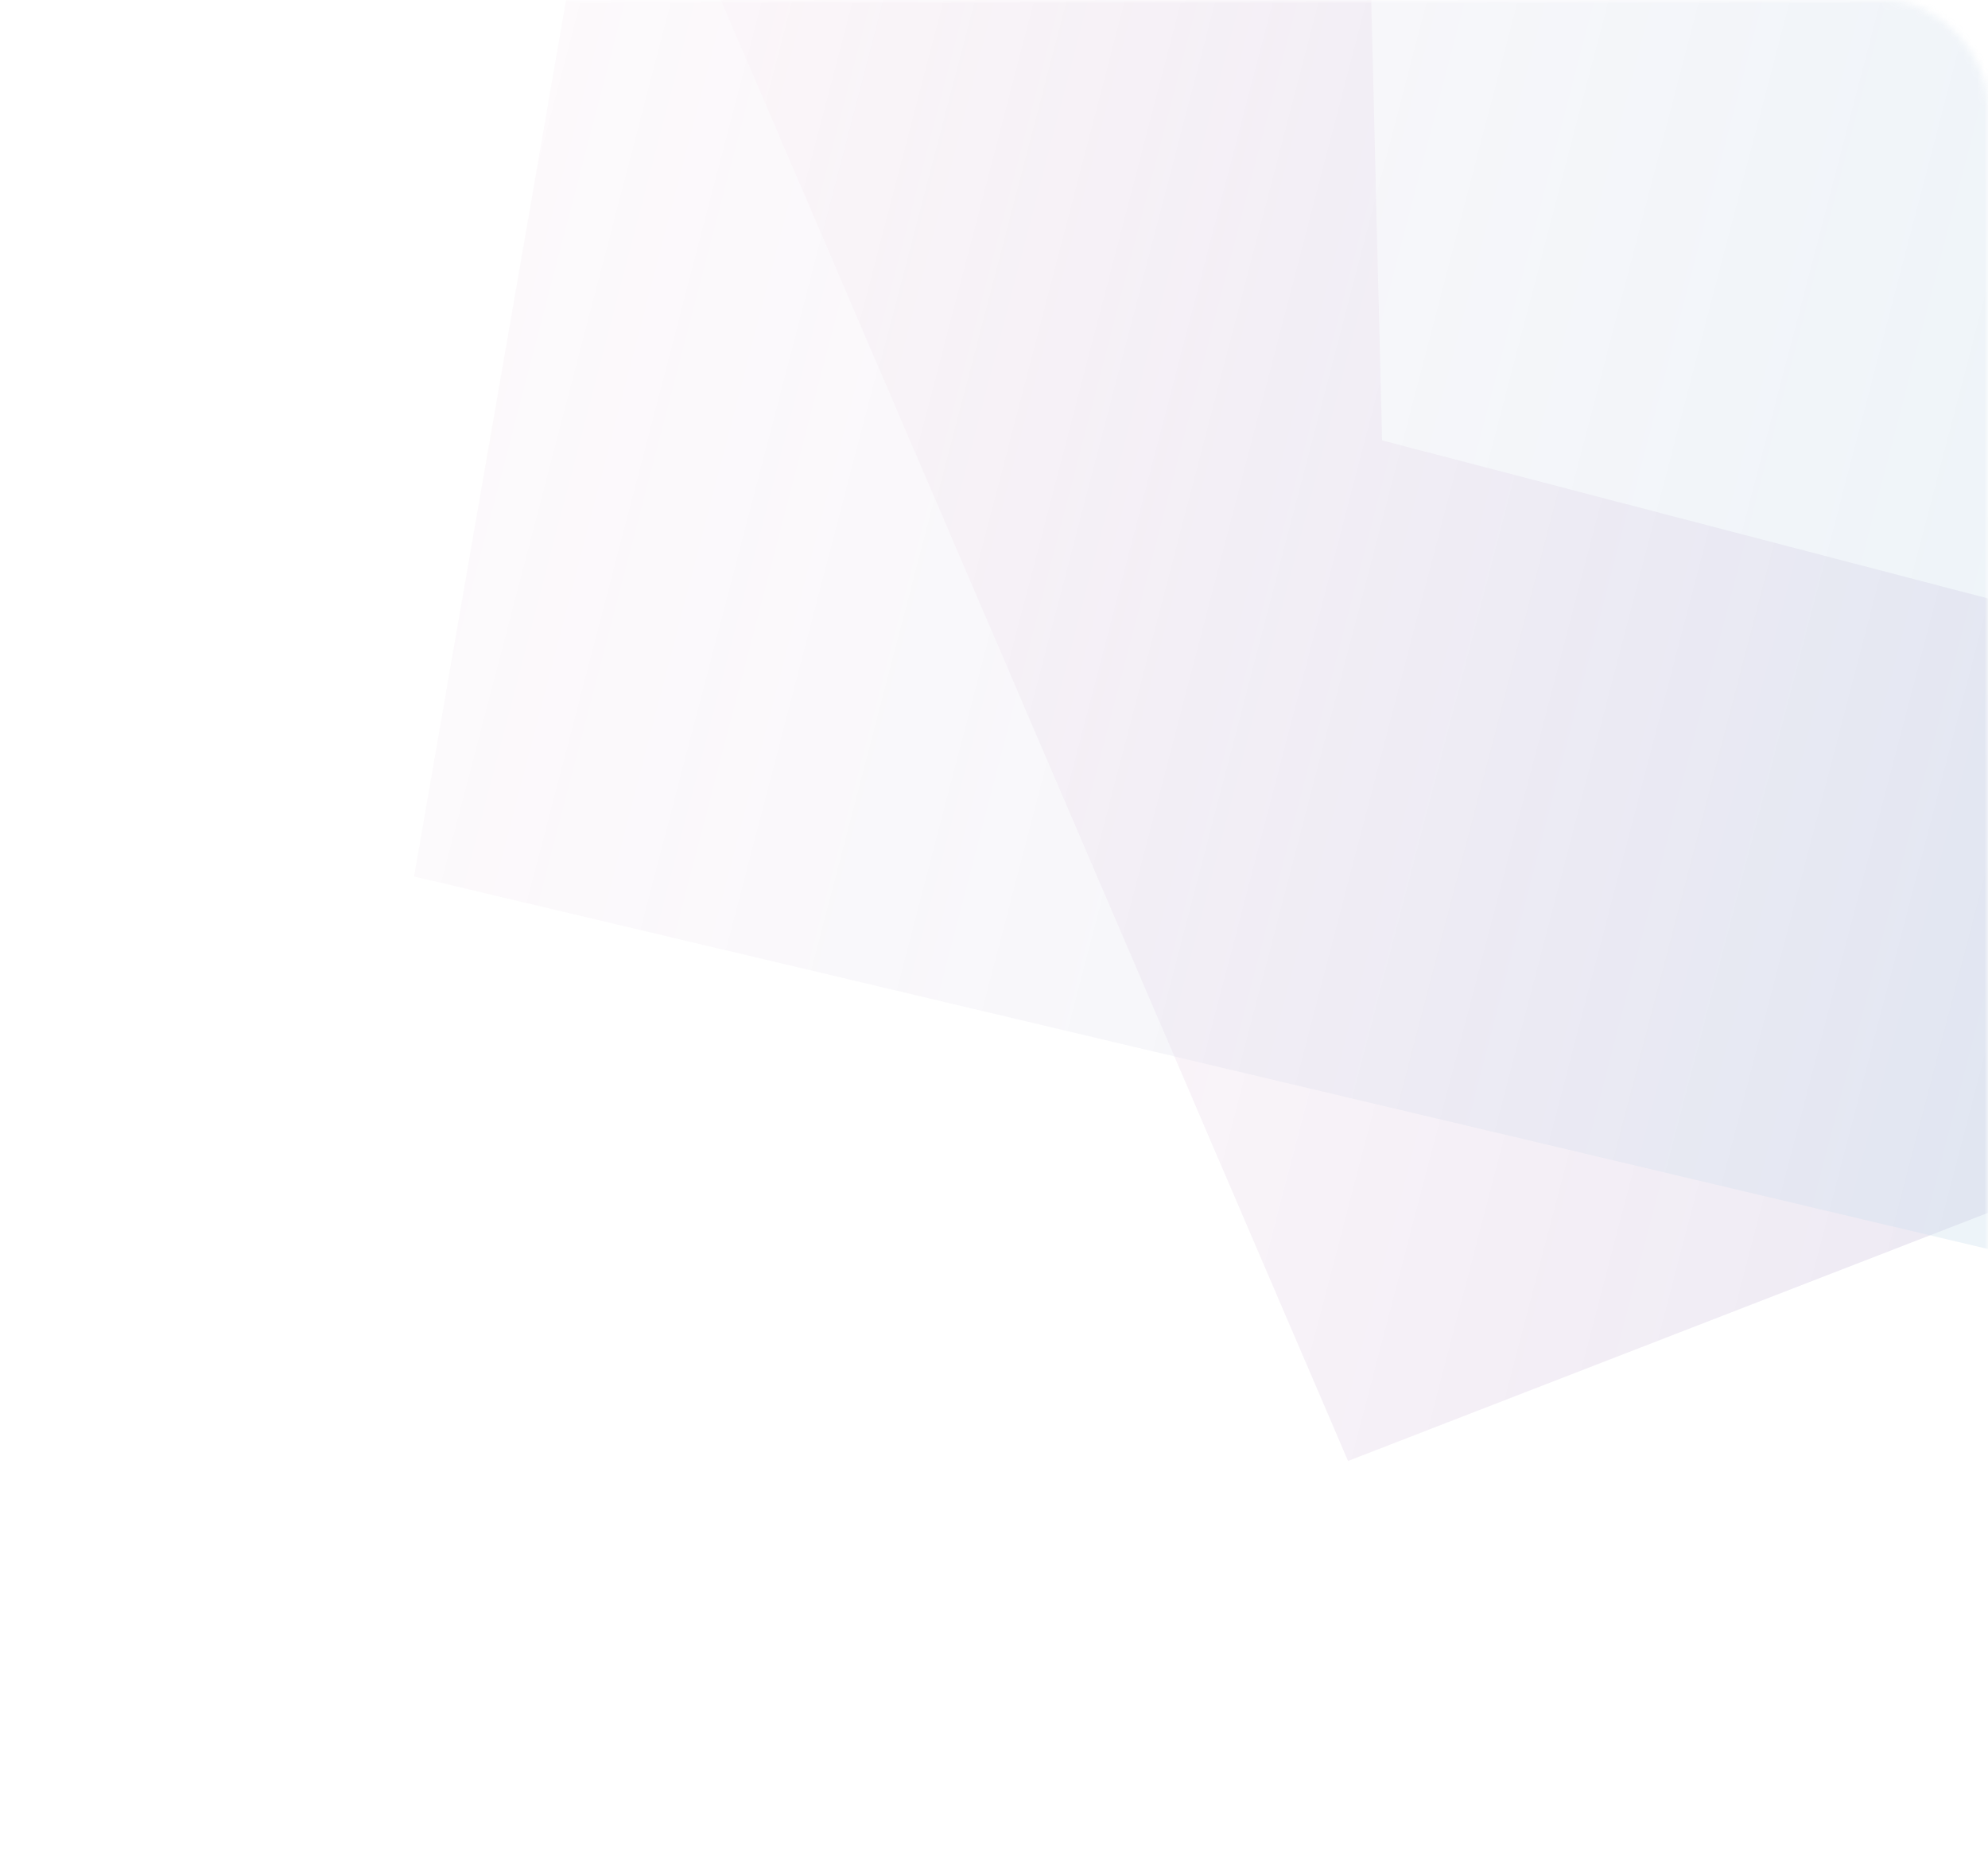 <svg width="288" height="270" viewBox="0 0 288 270" fill="none" xmlns="http://www.w3.org/2000/svg">
<g opacity="0.33">
<mask id="mask0" mask-type="alpha" maskUnits="userSpaceOnUse" x="0" y="0" width="288" height="270">
<rect width="288" height="270" rx="15" fill="white"/>
</mask>
<g mask="url(#mask0)">
<path opacity="0.5" d="M195.291 211.642L425.232 122.488L200.219 63.798L197.195 -59.18L90.232 -218L94.264 -23.676L195.291 211.642Z" fill="url(#paint0_linear)"/>
<path opacity="0.5" d="M435.2 215.786L59.992 126.968L100.312 -105.549L-23.786 -164.687L194.395 -141.054L435.2 215.786Z" fill="url(#paint1_linear)"/>
</g>
</g>
<defs>
<linearGradient id="paint0_linear" x1="437.842" y1="73.688" x2="41.002" y2="-29.91" gradientUnits="userSpaceOnUse">
<stop stop-color="#142791"/>
<stop offset="0.156" stop-color="#3D3596" stop-opacity="0.844"/>
<stop offset="0.574" stop-color="#A45BA2" stop-opacity="0.426"/>
<stop offset="0.864" stop-color="#E672A9" stop-opacity="0.136"/>
<stop offset="1" stop-color="#FF7BAC" stop-opacity="0"/>
</linearGradient>
<linearGradient id="paint1_linear" x1="469.965" y1="82.279" x2="-52.798" y2="-54.192" gradientUnits="userSpaceOnUse">
<stop stop-color="#26B1D6"/>
<stop offset="1" stop-color="#FF7BAC" stop-opacity="0"/>
</linearGradient>
</defs>
</svg>
